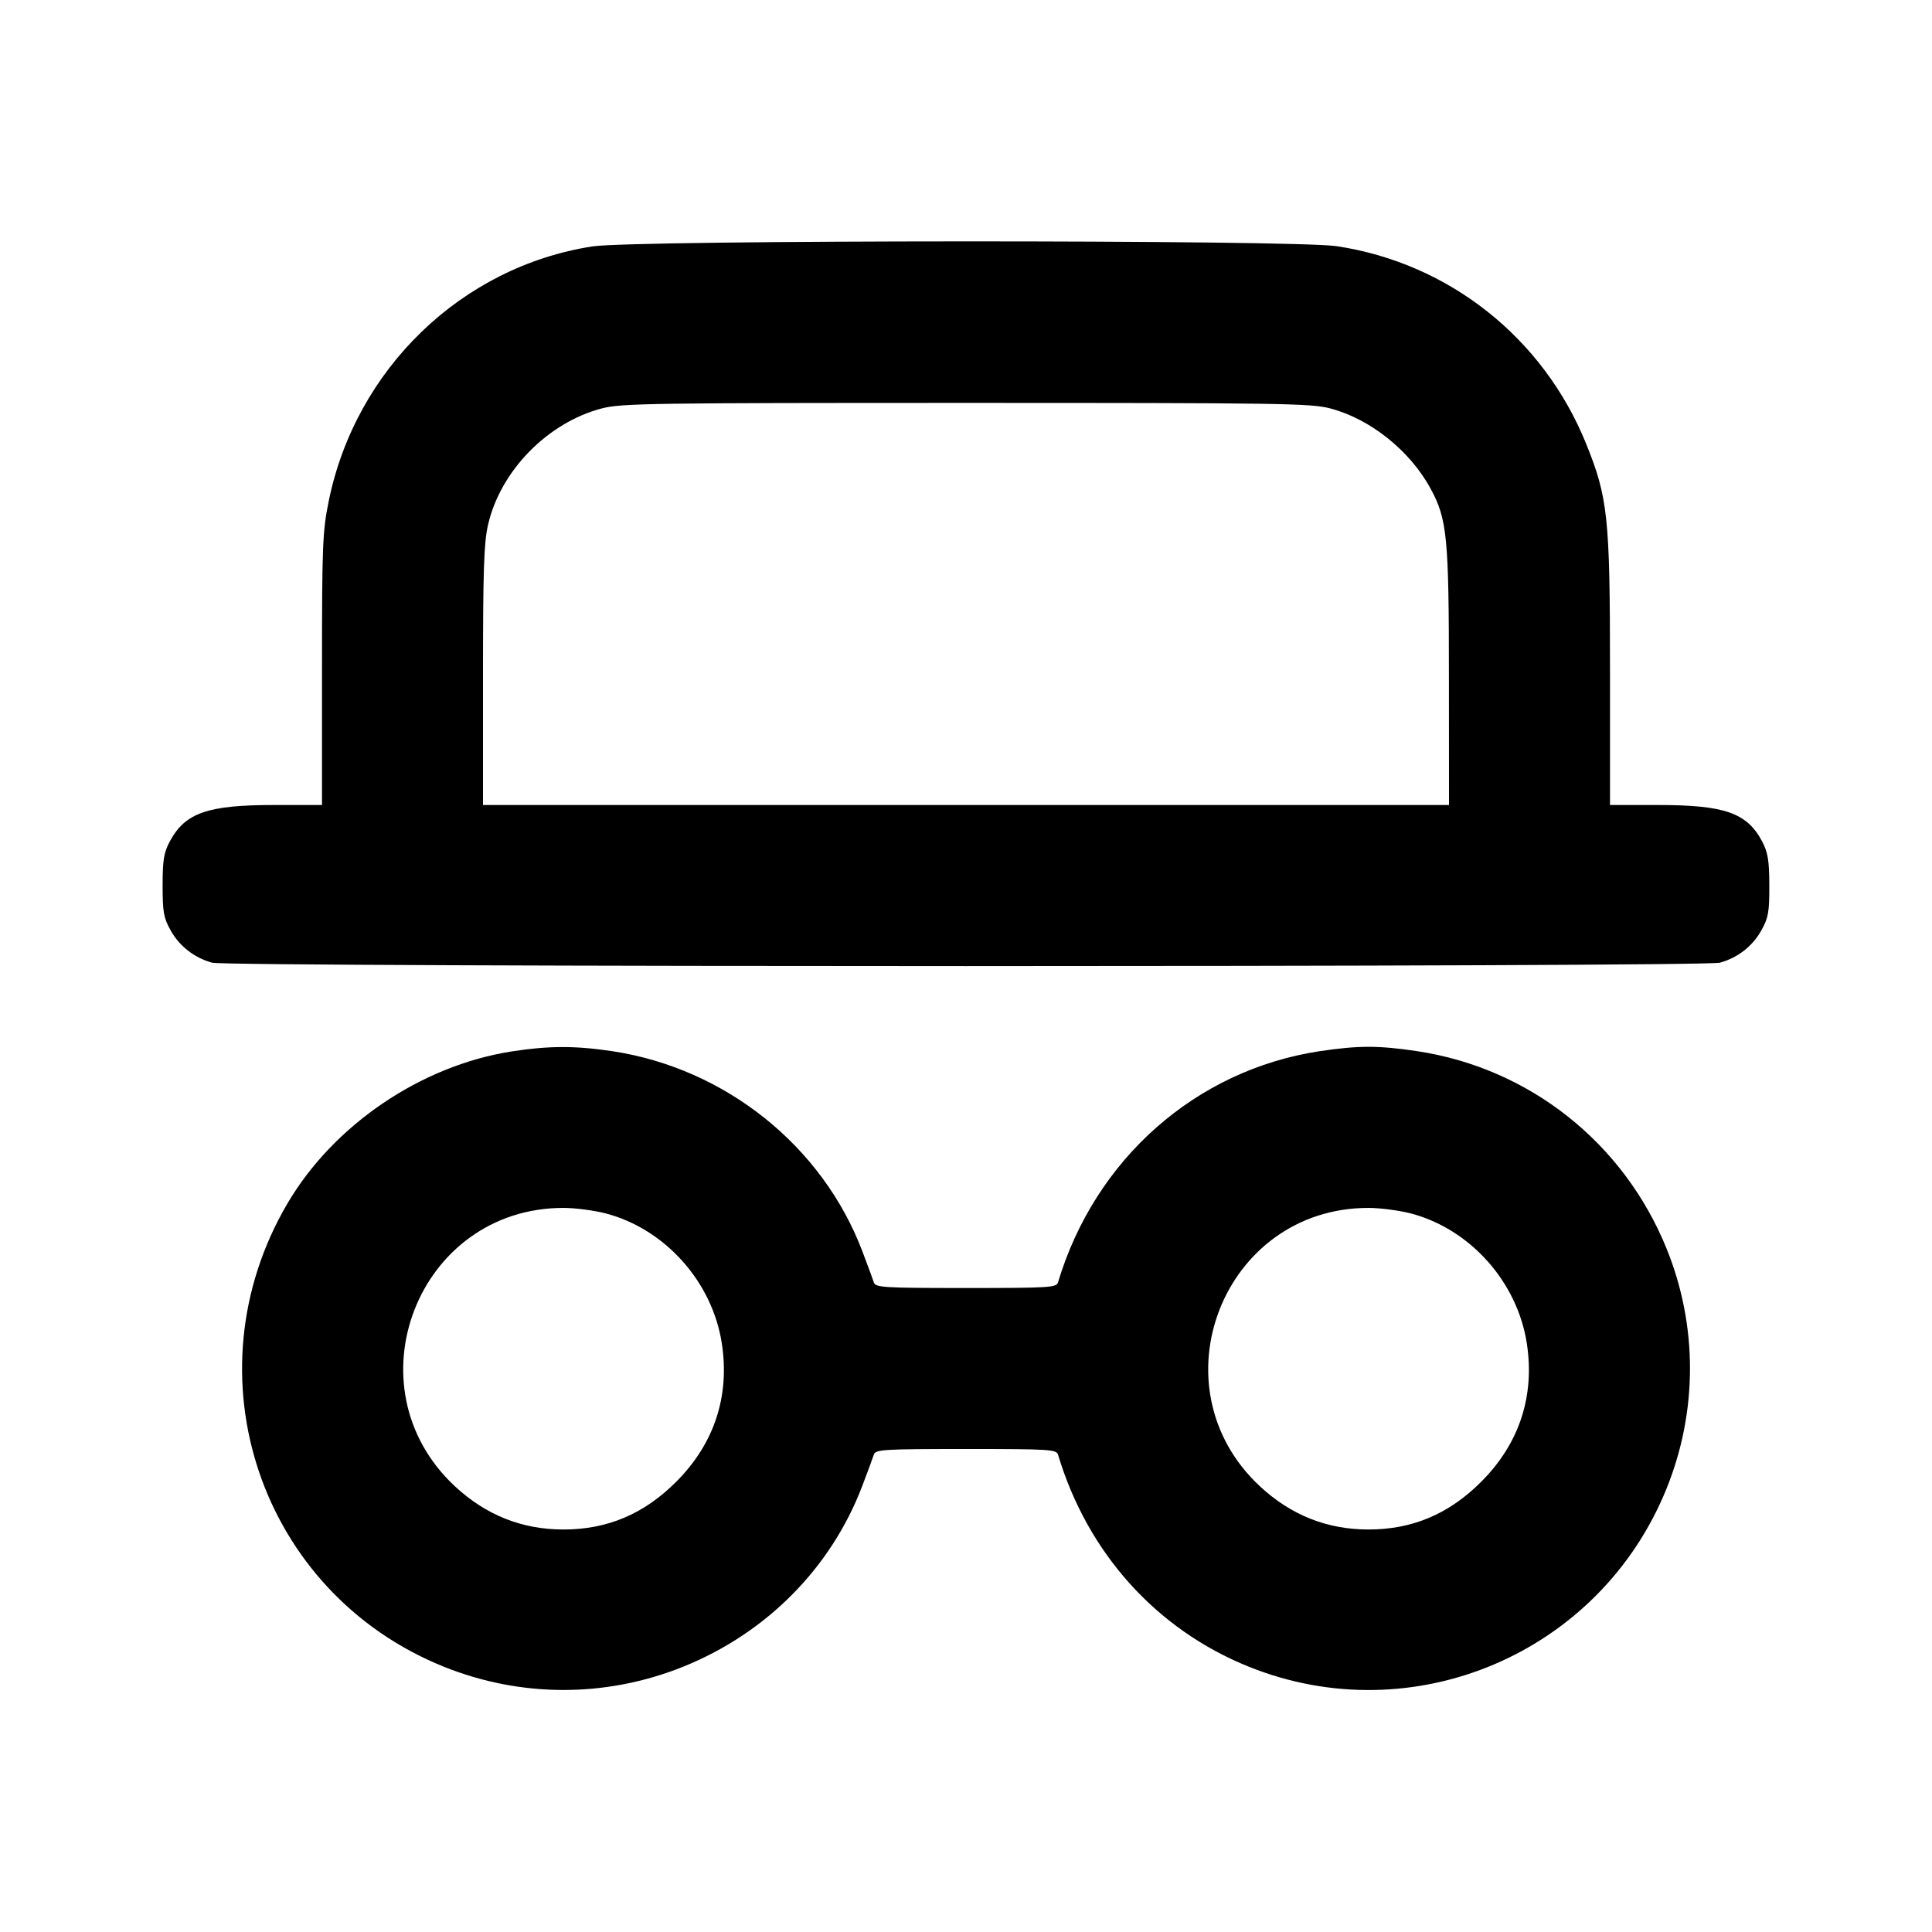 <svg xmlns="http://www.w3.org/2000/svg" width="24" height="24" viewBox="0 0 24 24" fill="none" stroke="currentColor" stroke-width="2" stroke-linecap="round" stroke-linejoin="round" class="icon icon-tabler icons-tabler-outline icon-tabler-spy"><path d="M7.358 3.061 C 5.731 3.315,4.417 4.584,4.083 6.227 C 4.007 6.599,4.000 6.772,4.000 8.316 L 4.000 10.000 3.406 10.000 C 2.577 10.000,2.300 10.097,2.109 10.453 C 2.035 10.592,2.020 10.684,2.020 11.000 C 2.020 11.331,2.033 11.403,2.120 11.558 C 2.230 11.755,2.414 11.898,2.635 11.959 C 2.835 12.015,21.165 12.015,21.365 11.959 C 21.586 11.898,21.770 11.755,21.880 11.558 C 21.967 11.402,21.980 11.332,21.979 11.000 C 21.978 10.687,21.962 10.591,21.890 10.453 C 21.702 10.097,21.424 10.000,20.594 10.000 L 20.000 10.000 20.000 8.316 C 20.000 6.426,19.974 6.183,19.705 5.516 C 19.172 4.197,18.001 3.269,16.605 3.058 C 16.063 2.977,7.884 2.979,7.358 3.061 M16.523 5.073 C 17.022 5.203,17.516 5.599,17.772 6.071 C 17.977 6.451,17.999 6.668,17.999 8.410 L 18.000 10.000 12.000 10.000 L 6.000 10.000 6.000 8.398 C 6.000 7.091,6.011 6.745,6.062 6.522 C 6.215 5.850,6.801 5.250,7.477 5.073 C 7.718 5.010,8.102 5.005,12.000 5.005 C 15.898 5.005,16.282 5.010,16.523 5.073 M6.358 13.061 C 5.230 13.237,4.143 13.974,3.569 14.953 C 2.320 17.083,3.233 19.785,5.512 20.704 C 6.471 21.090,7.529 21.090,8.488 20.704 C 9.522 20.287,10.323 19.478,10.711 18.460 C 10.778 18.284,10.843 18.109,10.855 18.070 C 10.876 18.006,10.966 18.000,12.000 18.000 C 13.034 18.000,13.124 18.005,13.143 18.070 C 13.510 19.292,14.362 20.240,15.512 20.704 C 17.558 21.528,19.877 20.538,20.704 18.488 C 21.090 17.530,21.090 16.469,20.705 15.516 C 20.172 14.197,19.001 13.269,17.605 13.058 C 17.121 12.986,16.879 12.986,16.395 13.058 C 14.856 13.291,13.603 14.397,13.143 15.930 C 13.124 15.995,13.034 16.000,12.000 16.000 C 10.966 16.000,10.876 15.994,10.855 15.930 C 10.843 15.892,10.778 15.716,10.711 15.540 C 10.213 14.232,9.008 13.270,7.605 13.058 C 7.144 12.989,6.816 12.990,6.358 13.061 M7.523 15.073 C 8.262 15.266,8.850 15.924,8.967 16.690 C 9.067 17.343,8.873 17.933,8.403 18.404 C 8.002 18.807,7.547 19.000,7.000 19.000 C 6.485 19.000,6.038 18.822,5.653 18.465 C 4.323 17.229,5.189 15.005,7.000 15.005 C 7.143 15.005,7.378 15.036,7.523 15.073 M17.523 15.073 C 18.262 15.266,18.850 15.924,18.967 16.690 C 19.067 17.343,18.873 17.933,18.403 18.404 C 18.002 18.807,17.547 19.000,17.000 19.000 C 16.485 19.000,16.038 18.822,15.653 18.465 C 14.323 17.229,15.189 15.005,17.000 15.005 C 17.143 15.005,17.378 15.036,17.523 15.073 " stroke="none" fill="black" fill-rule="evenodd"></path></svg>